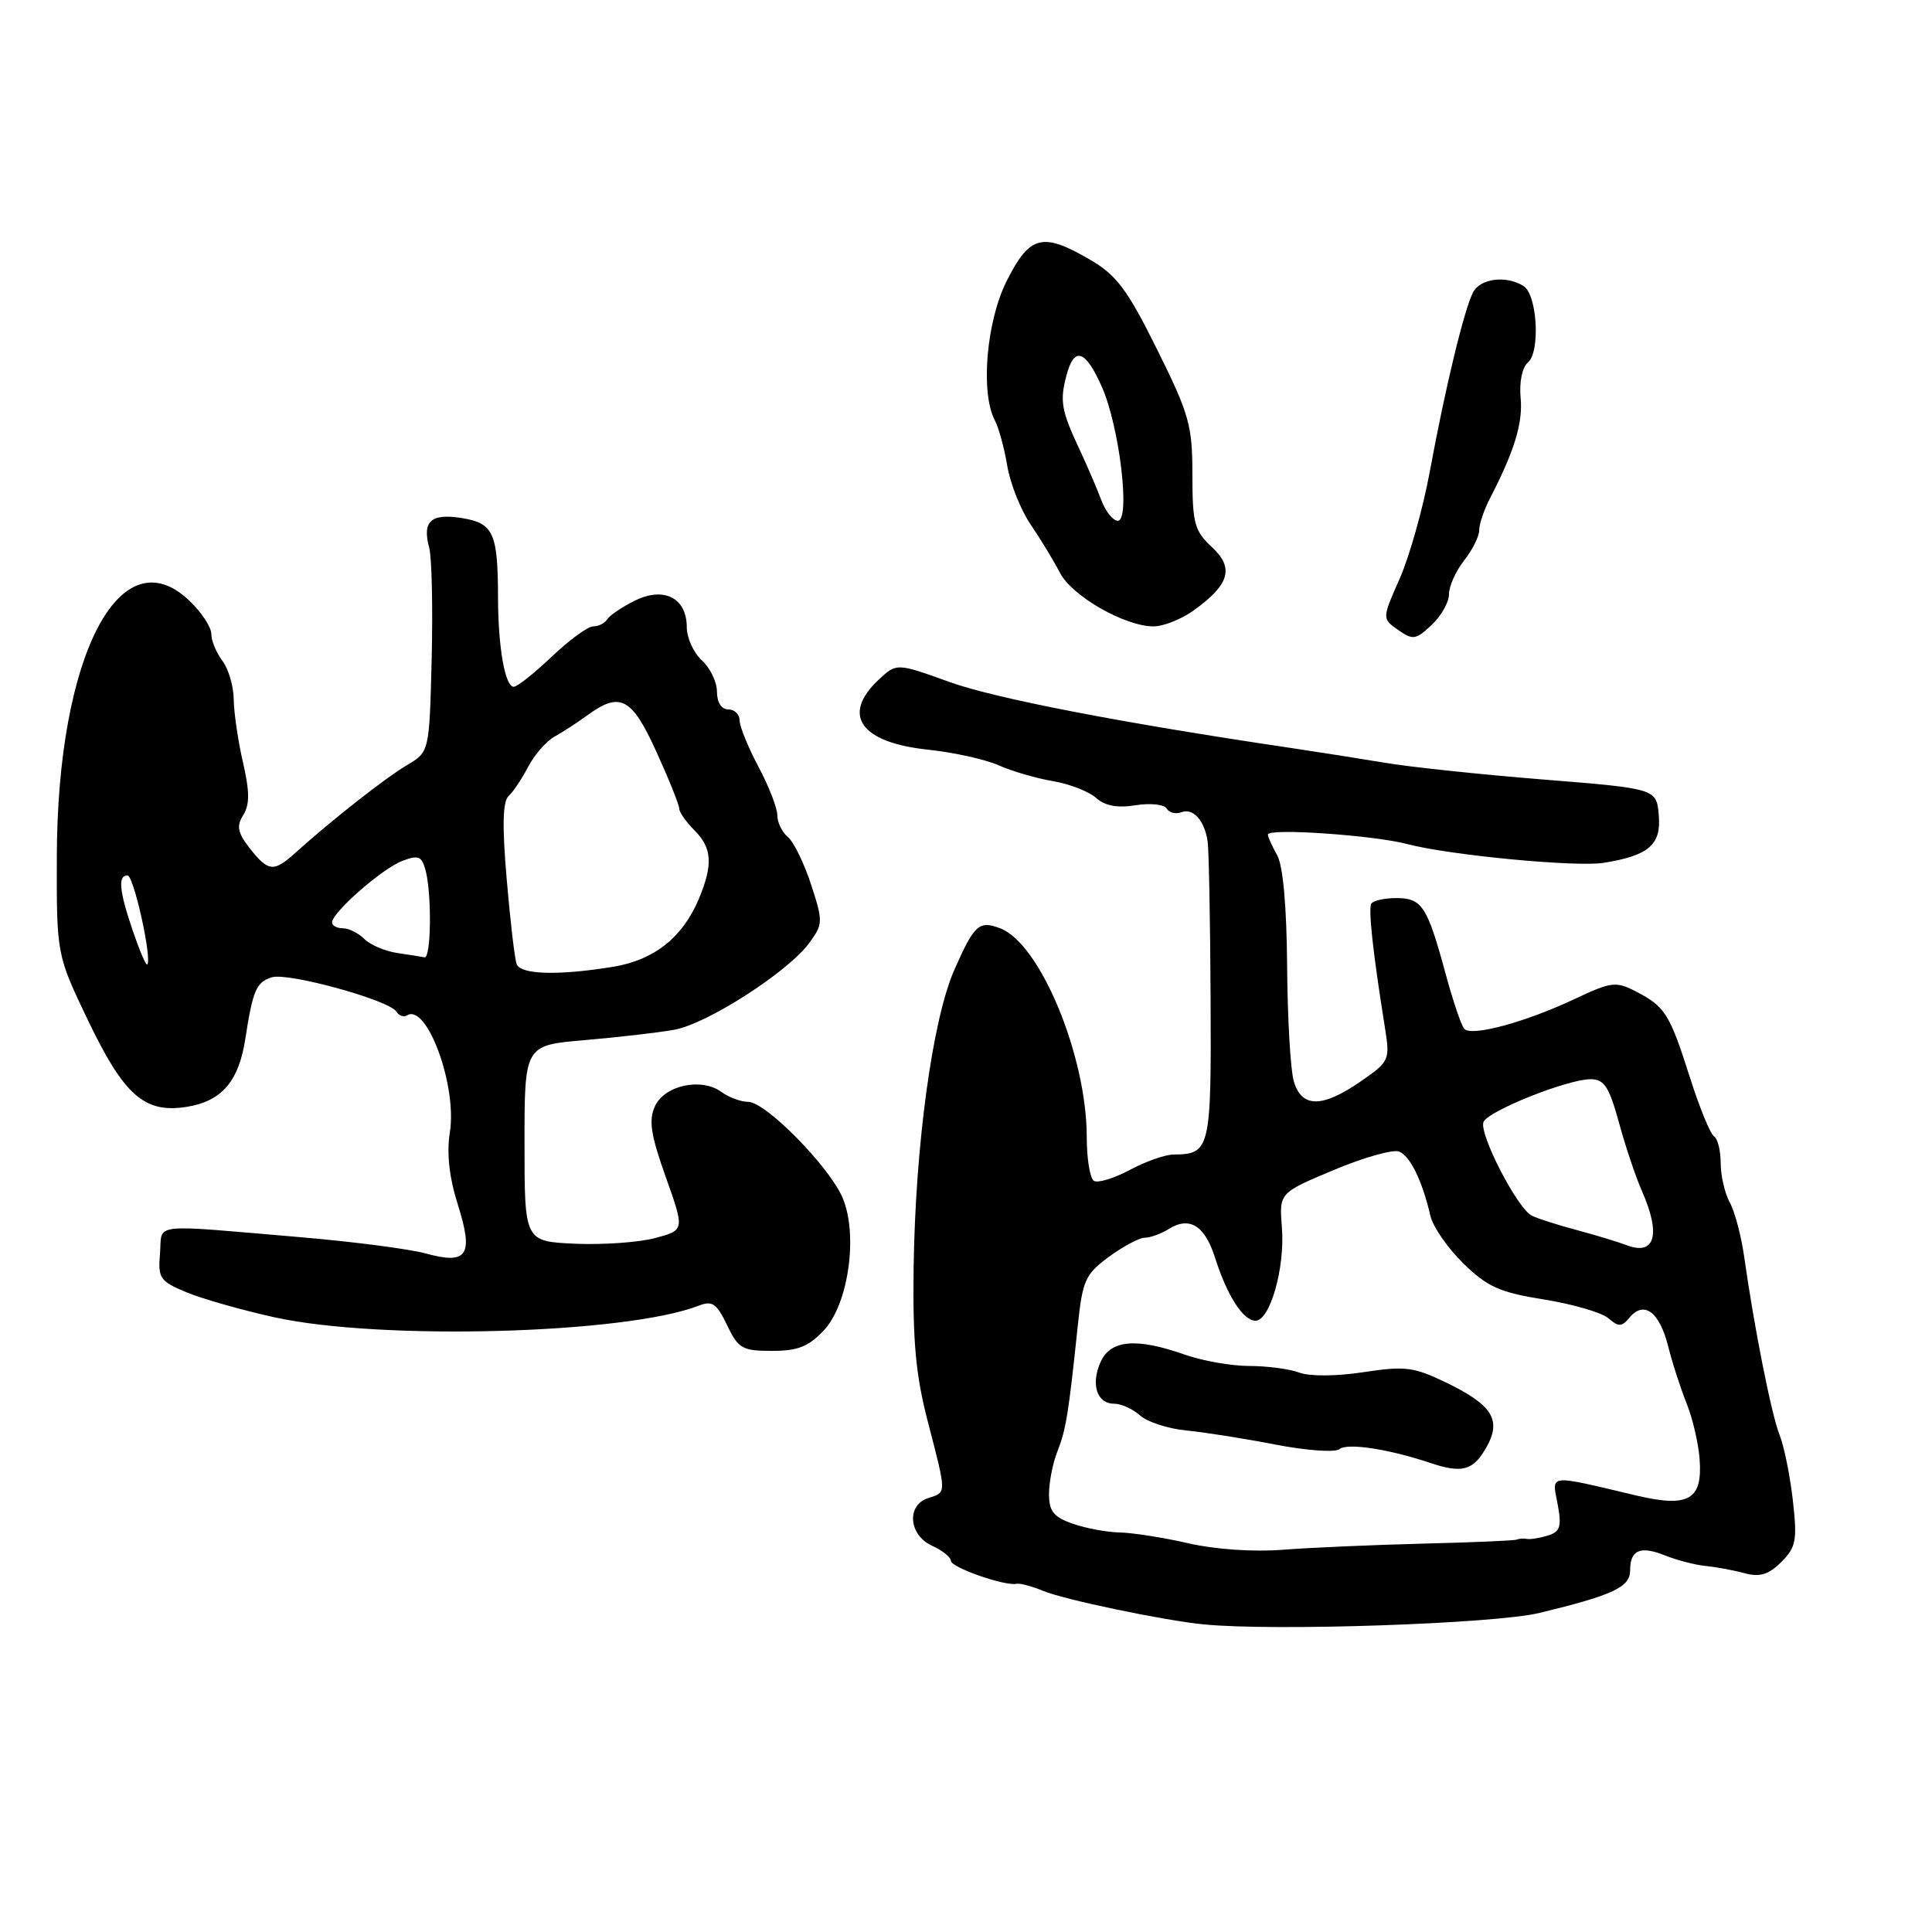 <?xml version="1.0" encoding="UTF-8" standalone="no"?>
<!DOCTYPE svg PUBLIC "-//W3C//DTD SVG 1.1//EN" "http://www.w3.org/Graphics/SVG/1.1/DTD/svg11.dtd" >
<svg xmlns="http://www.w3.org/2000/svg" xmlns:xlink="http://www.w3.org/1999/xlink" version="1.1" viewBox="0 0 256 256">
 <g >
 <path fill="currentColor"
d=" M 204.00 213.72 C 213.77 211.35 216.00 210.31 216.00 208.08 C 216.00 205.36 217.35 204.79 220.67 206.12 C 222.22 206.74 224.62 207.36 226.00 207.50 C 227.38 207.63 229.70 208.06 231.16 208.46 C 233.20 209.00 234.35 208.65 236.03 206.97 C 237.99 205.01 238.16 204.12 237.56 198.79 C 237.18 195.50 236.40 191.62 235.81 190.16 C 234.74 187.50 232.43 175.88 231.11 166.50 C 230.72 163.75 229.86 160.52 229.20 159.32 C 228.54 158.11 228.00 155.78 228.00 154.12 C 228.00 152.47 227.60 150.87 227.12 150.57 C 226.63 150.27 225.19 146.76 223.92 142.76 C 221.24 134.34 220.64 133.38 216.78 131.38 C 214.12 130.01 213.51 130.08 208.70 132.35 C 202.11 135.46 194.96 137.39 194.02 136.32 C 193.62 135.87 192.51 132.57 191.54 129.00 C 189.12 120.07 188.42 119.00 185.02 119.00 C 183.43 119.00 181.93 119.34 181.70 119.75 C 181.29 120.47 181.95 126.44 183.49 136.04 C 184.20 140.49 184.14 140.63 180.30 143.29 C 175.19 146.83 172.45 146.82 171.43 143.25 C 170.99 141.74 170.60 134.88 170.55 128.00 C 170.49 120.12 170.01 114.69 169.23 113.32 C 168.55 112.11 168.00 110.88 168.00 110.58 C 168.00 109.70 182.07 110.67 186.50 111.85 C 192.02 113.31 208.85 114.92 212.50 114.33 C 218.46 113.37 220.13 111.94 219.80 108.05 C 219.50 104.50 219.50 104.50 204.50 103.29 C 196.25 102.63 186.80 101.63 183.50 101.07 C 180.20 100.52 174.57 99.63 170.99 99.10 C 148.56 95.78 131.86 92.55 125.79 90.36 C 118.80 87.84 118.80 87.84 116.40 90.09 C 111.44 94.76 114.04 98.41 123.01 99.34 C 126.40 99.70 130.59 100.63 132.34 101.41 C 134.08 102.19 137.30 103.13 139.50 103.50 C 141.70 103.87 144.28 104.87 145.23 105.72 C 146.41 106.78 148.05 107.09 150.46 106.70 C 152.39 106.39 154.24 106.58 154.58 107.13 C 154.92 107.69 155.80 107.91 156.53 107.63 C 158.10 107.03 159.61 108.71 160.02 111.50 C 160.18 112.60 160.36 121.95 160.41 132.29 C 160.51 152.32 160.36 152.95 155.49 152.98 C 154.38 152.99 151.77 153.91 149.69 155.03 C 147.60 156.14 145.47 156.79 144.95 156.47 C 144.43 156.15 144.00 153.54 144.00 150.67 C 144.00 139.92 137.82 125.01 132.54 123.01 C 129.73 121.94 129.11 122.50 126.47 128.47 C 123.56 135.06 121.29 151.65 121.06 168.00 C 120.93 177.79 121.34 182.21 122.95 188.41 C 125.45 198.06 125.45 197.72 123.00 198.50 C 120.08 199.43 120.40 203.40 123.50 204.82 C 124.88 205.44 126.00 206.35 126.00 206.82 C 126.00 207.69 133.17 210.20 134.69 209.86 C 135.13 209.76 136.72 210.18 138.22 210.80 C 141.04 211.97 154.25 214.73 159.50 215.24 C 168.82 216.16 198.04 215.16 204.00 213.72 Z  M 109.19 176.25 C 112.43 172.76 113.72 163.65 111.66 158.74 C 109.93 154.62 101.46 146.00 99.14 146.00 C 98.18 146.00 96.58 145.41 95.59 144.69 C 92.94 142.75 88.05 143.80 86.78 146.59 C 85.93 148.45 86.23 150.38 88.22 155.97 C 90.72 163.00 90.72 163.00 86.84 164.04 C 84.70 164.62 79.92 164.96 76.23 164.80 C 69.50 164.50 69.50 164.50 69.50 151.50 C 69.50 138.50 69.50 138.50 77.50 137.82 C 81.90 137.44 87.23 136.83 89.34 136.45 C 93.73 135.66 104.46 128.76 107.26 124.91 C 109.06 122.44 109.07 122.10 107.47 117.20 C 106.55 114.38 105.17 111.55 104.40 110.91 C 103.63 110.28 103.00 108.98 103.00 108.03 C 103.00 107.08 101.88 104.18 100.50 101.60 C 99.12 99.01 98.00 96.24 98.00 95.45 C 98.00 94.65 97.33 94.00 96.50 94.00 C 95.59 94.00 95.00 93.07 95.00 91.65 C 95.00 90.37 94.10 88.50 93.00 87.50 C 91.90 86.50 91.00 84.52 91.00 83.09 C 91.00 79.22 87.95 77.68 84.10 79.60 C 82.41 80.44 80.78 81.55 80.46 82.06 C 80.14 82.58 79.31 83.00 78.60 83.00 C 77.90 83.00 75.43 84.80 73.12 87.00 C 70.81 89.20 68.54 91.00 68.08 91.00 C 66.92 91.00 66.00 85.79 65.99 79.12 C 65.97 70.61 65.38 69.32 61.21 68.65 C 57.11 67.98 55.92 69.06 56.87 72.57 C 57.22 73.86 57.36 80.47 57.20 87.27 C 56.89 99.63 56.89 99.63 53.93 101.38 C 51.09 103.06 44.02 108.61 39.21 112.94 C 36.27 115.60 35.57 115.54 33.11 112.42 C 31.48 110.34 31.31 109.48 32.23 108.00 C 33.10 106.61 33.09 104.90 32.19 101.00 C 31.54 98.17 30.99 94.42 30.97 92.67 C 30.95 90.93 30.28 88.63 29.47 87.56 C 28.66 86.49 28.00 84.89 28.00 84.00 C 28.00 83.10 26.70 81.13 25.11 79.61 C 15.93 70.81 7.59 86.89 7.53 113.50 C 7.50 126.50 7.50 126.50 11.64 135.16 C 16.44 145.18 19.15 147.56 24.77 146.66 C 29.35 145.92 31.62 143.31 32.49 137.75 C 33.50 131.21 33.95 130.15 36.01 129.50 C 38.15 128.82 51.58 132.52 52.53 134.05 C 52.86 134.59 53.50 134.81 53.94 134.54 C 56.56 132.91 60.59 143.89 59.61 150.02 C 59.17 152.80 59.51 155.95 60.66 159.60 C 62.79 166.35 61.95 167.62 56.37 166.08 C 54.24 165.50 46.88 164.54 40.00 163.95 C 19.49 162.21 21.54 161.98 21.20 166.08 C 20.92 169.38 21.19 169.77 24.70 171.23 C 26.79 172.10 32.02 173.59 36.33 174.54 C 50.43 177.66 82.97 176.76 92.61 173.00 C 94.37 172.31 94.97 172.72 96.34 175.59 C 97.82 178.69 98.35 179.00 102.30 179.00 C 105.73 179.00 107.15 178.43 109.19 176.25 Z  M 192.00 78.73 C 192.00 77.68 192.90 75.67 194.00 74.27 C 195.10 72.87 196.00 71.07 196.00 70.27 C 196.00 69.47 196.62 67.61 197.37 66.15 C 200.66 59.80 201.81 56.06 201.49 52.70 C 201.30 50.61 201.70 48.66 202.45 48.04 C 204.12 46.65 203.70 39.06 201.89 37.91 C 199.59 36.45 196.13 36.89 195.18 38.75 C 193.99 41.08 191.49 51.45 189.47 62.41 C 188.57 67.31 186.77 73.71 185.48 76.64 C 183.12 81.97 183.12 81.97 185.26 83.47 C 187.21 84.84 187.61 84.78 189.70 82.81 C 190.97 81.62 192.00 79.79 192.00 78.73 Z  M 158.10 80.93 C 162.93 77.49 163.58 75.26 160.57 72.48 C 158.27 70.34 158.00 69.34 158.00 62.91 C 158.00 56.36 157.58 54.88 153.32 46.30 C 149.41 38.41 147.97 36.48 144.49 34.44 C 138.17 30.74 136.47 31.15 133.44 37.13 C 130.70 42.52 129.88 52.01 131.83 55.72 C 132.35 56.70 133.08 59.41 133.47 61.74 C 133.86 64.07 135.25 67.57 136.57 69.51 C 137.90 71.46 139.64 74.34 140.45 75.90 C 142.04 78.98 149.05 83.00 152.85 83.00 C 154.14 83.00 156.50 82.07 158.10 80.93 Z  M 157.50 204.50 C 154.20 203.74 150.10 203.10 148.40 203.06 C 146.69 203.03 143.88 202.51 142.15 201.90 C 139.61 201.02 139.00 200.25 139.00 197.97 C 139.00 196.41 139.50 193.86 140.11 192.32 C 141.25 189.43 141.58 187.41 142.80 175.78 C 143.44 169.64 143.79 168.85 146.94 166.53 C 148.84 165.14 150.98 164.00 151.71 164.00 C 152.43 164.00 153.86 163.48 154.88 162.84 C 157.63 161.13 159.65 162.39 161.01 166.68 C 162.60 171.69 164.73 175.00 166.36 175.00 C 168.29 175.00 170.28 167.99 169.86 162.68 C 169.49 158.07 169.49 158.07 176.69 155.05 C 180.66 153.38 184.55 152.28 185.36 152.58 C 186.85 153.15 188.45 156.42 189.54 161.12 C 189.88 162.56 191.84 165.40 193.91 167.42 C 197.10 170.53 198.72 171.25 204.59 172.19 C 208.39 172.80 212.22 173.91 213.11 174.67 C 214.48 175.85 214.89 175.83 215.93 174.58 C 217.83 172.30 219.88 173.81 221.03 178.35 C 221.60 180.63 222.72 184.07 223.50 186.00 C 224.28 187.93 225.05 191.24 225.21 193.38 C 225.61 198.74 223.74 199.80 216.81 198.16 C 204.93 195.35 205.64 195.28 206.39 199.29 C 206.95 202.26 206.74 202.95 205.13 203.46 C 204.07 203.79 202.82 204.00 202.35 203.92 C 201.88 203.83 201.28 203.87 201.00 204.00 C 200.72 204.14 195.10 204.38 188.50 204.54 C 181.90 204.71 173.57 205.07 170.00 205.35 C 166.16 205.66 161.04 205.31 157.50 204.50 Z  M 196.97 191.75 C 198.99 188.14 197.76 186.17 191.61 183.19 C 187.34 181.13 186.19 180.98 180.67 181.82 C 177.08 182.37 173.53 182.39 172.18 181.88 C 170.91 181.40 167.93 181.00 165.56 181.00 C 163.19 181.00 159.34 180.32 157.00 179.50 C 150.60 177.24 147.17 177.53 145.85 180.44 C 144.50 183.40 145.33 186.00 147.64 186.00 C 148.58 186.00 150.11 186.70 151.06 187.55 C 152.00 188.41 154.74 189.30 157.14 189.54 C 159.54 189.77 164.87 190.61 168.98 191.41 C 173.11 192.21 176.92 192.48 177.48 192.02 C 178.51 191.16 184.01 192.00 189.50 193.84 C 193.76 195.27 195.22 194.86 196.97 191.75 Z  M 215.50 164.98 C 214.40 164.56 211.47 163.67 209.00 163.01 C 206.53 162.35 203.82 161.49 203.00 161.10 C 201.10 160.20 195.96 150.27 196.57 148.67 C 197.13 147.23 207.70 143.00 210.76 143.00 C 212.57 143.00 213.21 143.99 214.52 148.75 C 215.38 151.91 216.75 155.98 217.55 157.78 C 220.12 163.60 219.31 166.45 215.50 164.98 Z  M 68.46 127.75 C 68.20 127.06 67.61 122.00 67.14 116.50 C 66.53 109.45 66.61 106.20 67.39 105.48 C 68.00 104.92 69.17 103.17 70.00 101.58 C 70.83 100.00 72.39 98.20 73.49 97.60 C 74.58 96.99 76.56 95.71 77.87 94.75 C 82.17 91.61 83.73 92.44 86.99 99.64 C 88.65 103.29 90.00 106.66 90.00 107.14 C 90.00 107.61 90.90 108.90 92.00 110.00 C 94.36 112.36 94.51 114.55 92.59 119.13 C 90.46 124.21 86.67 127.21 81.27 128.10 C 74.03 129.29 68.99 129.15 68.46 127.75 Z  M 17.61 123.38 C 15.79 118.02 15.59 116.00 16.90 116.00 C 17.72 116.00 20.18 127.10 19.51 127.80 C 19.35 127.97 18.50 125.98 17.61 123.38 Z  M 52.60 126.27 C 51.00 126.03 49.06 125.20 48.28 124.42 C 47.50 123.64 46.21 123.00 45.43 123.00 C 44.64 123.00 44.00 122.65 44.00 122.22 C 44.00 120.91 50.65 115.08 53.30 114.08 C 55.44 113.26 55.88 113.44 56.39 115.31 C 57.23 118.48 57.13 127.03 56.25 126.85 C 55.84 126.77 54.19 126.51 52.60 126.27 Z  M 145.92 66.25 C 145.36 64.74 144.05 61.70 143.02 59.50 C 140.64 54.44 140.41 53.15 141.31 49.75 C 142.34 45.85 143.82 46.33 146.01 51.28 C 148.35 56.57 149.82 69.00 148.11 69.00 C 147.47 69.00 146.49 67.76 145.92 66.25 Z "/>
</g>
</svg>